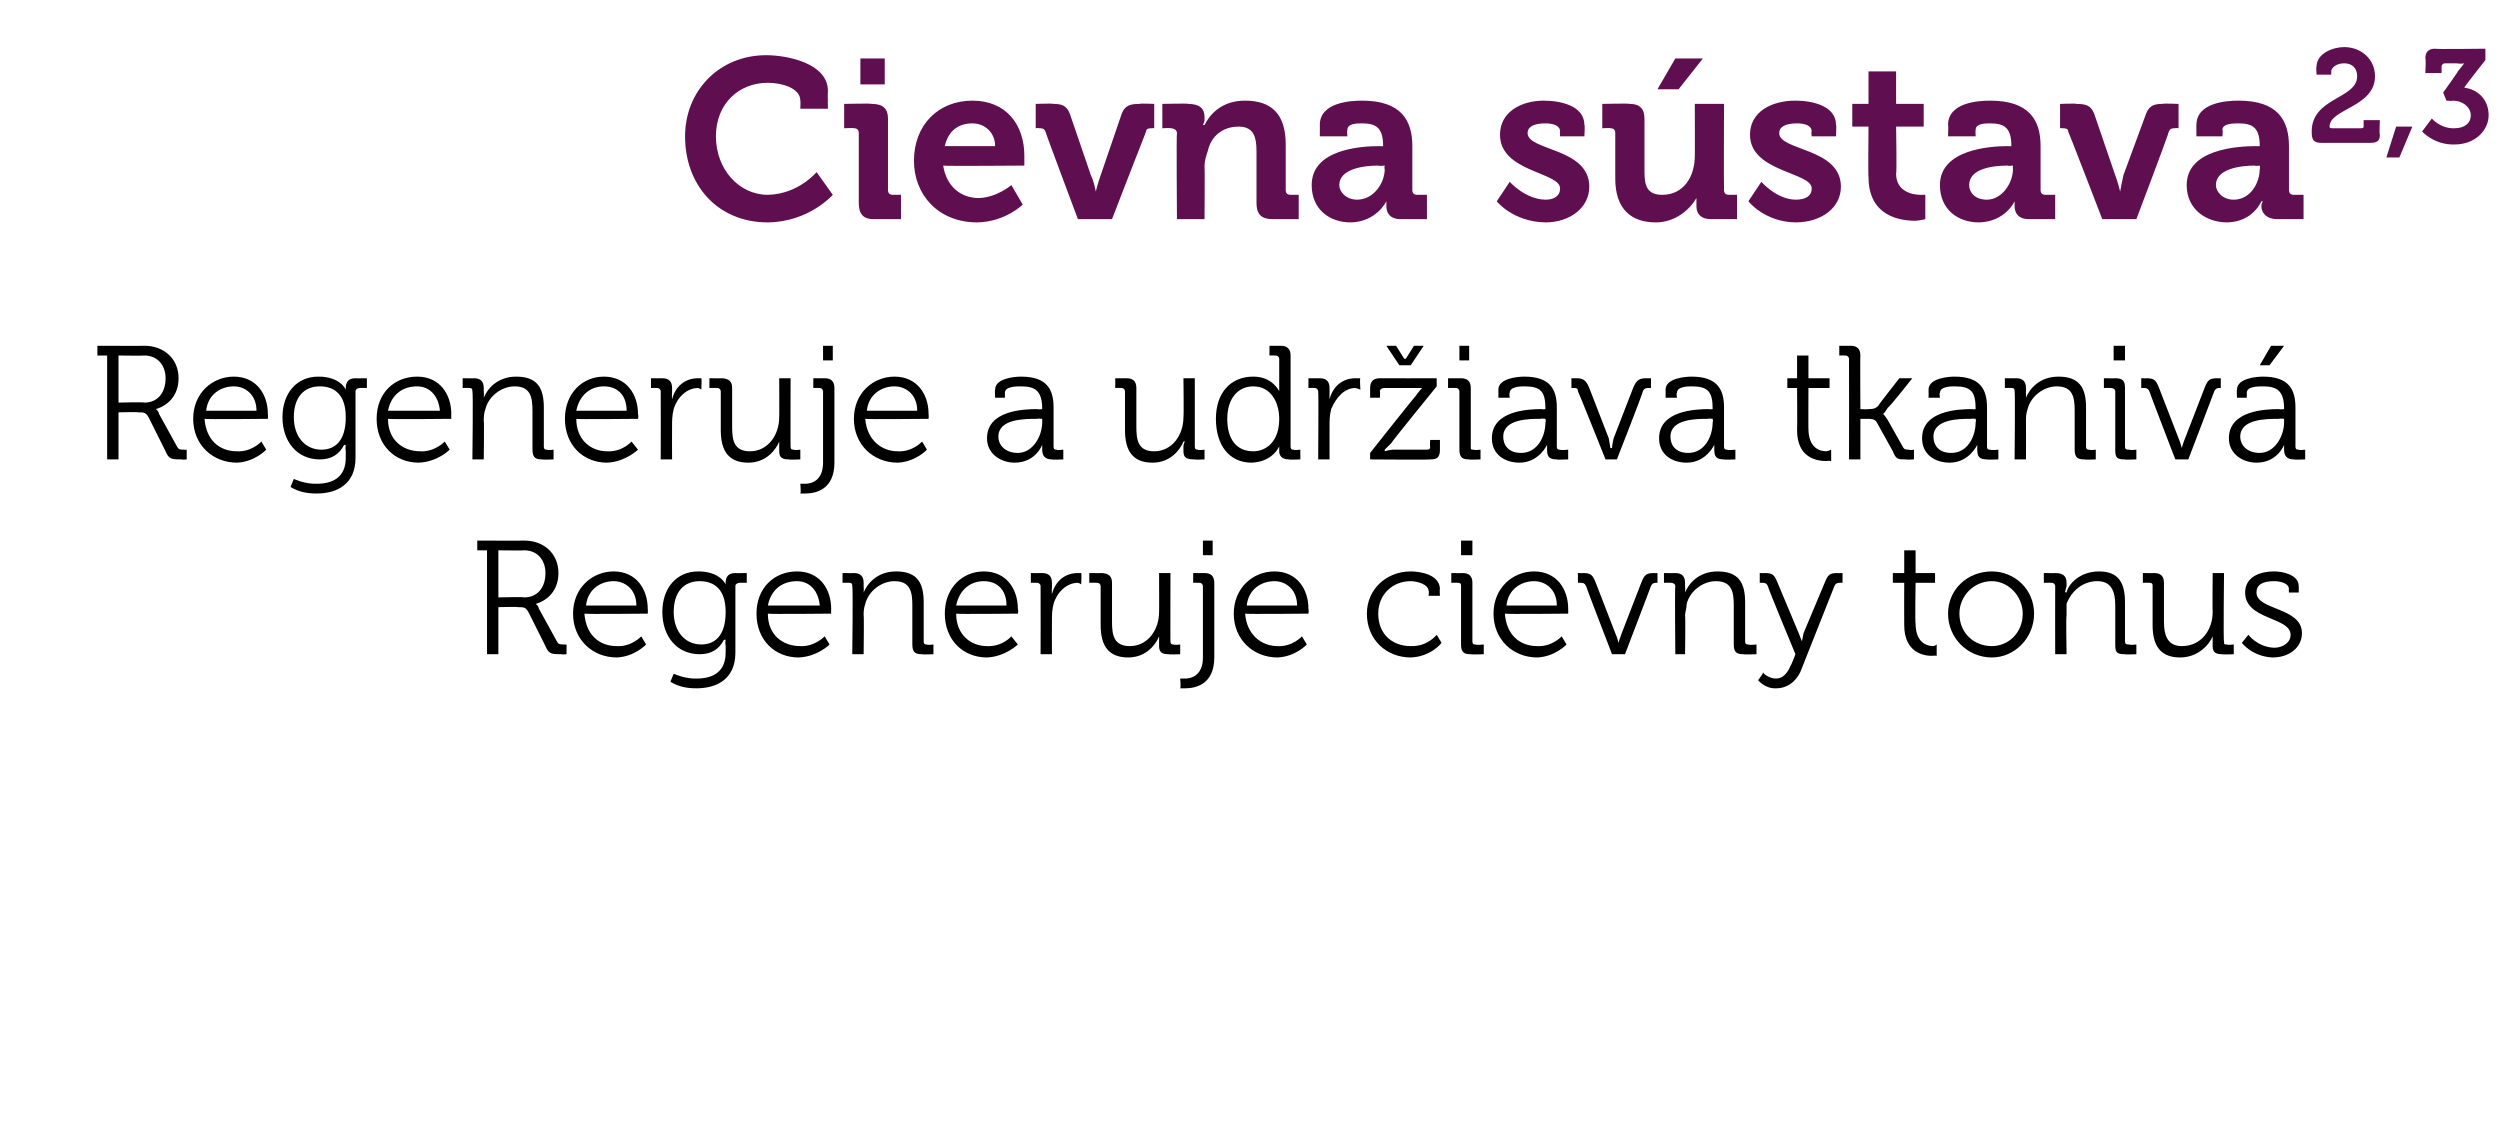 <?xml version="1.0" standalone="no"?><!DOCTYPE svg PUBLIC "-//W3C//DTD SVG 1.1//EN" "http://www.w3.org/Graphics/SVG/1.1/DTD/svg11.dtd"><svg xmlns="http://www.w3.org/2000/svg" version="1.1" width="154px" height="69.5px" viewBox="0 -3 154 69.5" style="top:-3px">  <desc>Cievna s stava2,3 Regeneruje a udr iava tkaniv Regeneruje cievny tonus</desc>  <defs/>  <g id="Polygon67971">    <path d="M 30 30.9 L 29.4 30.9 L 29.4 30.3 C 29.4 30.3 32.35 30.31 32.3 30.3 C 33.5 30.3 34.4 31.1 34.4 32.3 C 34.4 33.4 33.7 34 33 34.2 C 33.01 34.18 33 34.2 33 34.2 C 33 34.2 33.15 34.28 33.2 34.5 C 33.2 34.5 34.3 36.5 34.3 36.5 C 34.4 36.7 34.5 36.7 34.8 36.7 C 34.76 36.72 34.9 36.7 34.9 36.7 L 34.9 37.3 C 34.9 37.3 34.59 37.33 34.6 37.3 C 34 37.3 33.8 37.3 33.6 36.8 C 33.6 36.8 32.6 34.8 32.6 34.8 C 32.4 34.4 32.3 34.4 31.9 34.4 C 31.9 34.37 30.7 34.4 30.7 34.4 L 30.7 37.3 L 30 37.3 L 30 30.9 Z M 32.3 33.8 C 33.1 33.8 33.6 33.2 33.6 32.3 C 33.6 31.5 33.1 30.9 32.3 30.9 C 32.29 30.92 30.7 30.9 30.7 30.9 L 30.7 33.8 C 30.7 33.8 32.28 33.76 32.3 33.8 Z M 37.8 32.2 C 39.2 32.2 39.9 33.3 39.9 34.5 C 39.92 34.62 39.9 34.8 39.9 34.8 C 39.9 34.8 36.04 34.84 36 34.8 C 36.1 36.1 36.9 36.8 38 36.8 C 38.91 36.85 39.5 36.2 39.5 36.2 L 39.8 36.7 C 39.8 36.7 39.1 37.45 38 37.5 C 36.5 37.5 35.3 36.4 35.3 34.8 C 35.3 33.2 36.5 32.2 37.8 32.2 Z M 39.2 34.3 C 39.2 33.3 38.5 32.8 37.8 32.8 C 37 32.8 36.2 33.3 36.1 34.3 C 36.1 34.3 39.2 34.3 39.2 34.3 Z M 43 32.2 C 44.36 32.19 44.7 33 44.7 33 L 44.7 33 C 44.7 33 44.7 32.95 44.7 32.9 C 44.7 32.5 44.9 32.3 45.3 32.3 C 45.27 32.31 46 32.3 46 32.3 L 46 32.9 C 46 32.9 45.56 32.89 45.6 32.9 C 45.4 32.9 45.3 33 45.3 33.1 C 45.3 33.1 45.3 37.2 45.3 37.2 C 45.3 38.8 44.2 39.4 42.9 39.4 C 42.3 39.4 41.8 39.3 41.3 39 C 41.28 39.03 41.5 38.5 41.5 38.5 C 41.5 38.5 42.16 38.82 42.9 38.8 C 43.9 38.8 44.7 38.4 44.7 37.2 C 44.7 37.2 44.7 36.8 44.7 36.8 C 44.66 36.61 44.7 36.4 44.7 36.4 C 44.7 36.4 44.65 36.44 44.6 36.4 C 44.3 37 43.8 37.3 43.1 37.3 C 41.7 37.3 40.8 36.2 40.8 34.7 C 40.8 33.2 41.7 32.2 43 32.2 Z M 44.7 34.7 C 44.7 33.3 44 32.8 43.1 32.8 C 42.1 32.8 41.5 33.5 41.5 34.7 C 41.5 35.9 42.2 36.7 43.2 36.7 C 44 36.7 44.7 36.2 44.7 34.7 Z M 49.1 32.2 C 50.5 32.2 51.2 33.3 51.2 34.5 C 51.19 34.62 51.2 34.8 51.2 34.8 C 51.2 34.8 47.31 34.84 47.3 34.8 C 47.3 36.1 48.2 36.8 49.3 36.8 C 50.18 36.85 50.8 36.2 50.8 36.2 L 51.1 36.7 C 51.1 36.7 50.37 37.45 49.2 37.5 C 47.7 37.5 46.6 36.4 46.6 34.8 C 46.6 33.2 47.7 32.2 49.1 32.2 Z M 50.5 34.3 C 50.4 33.3 49.8 32.8 49.1 32.8 C 48.2 32.8 47.5 33.3 47.3 34.3 C 47.3 34.3 50.5 34.3 50.5 34.3 Z M 52.5 33.1 C 52.5 33 52.5 32.9 52.3 32.9 C 52.33 32.89 51.9 32.9 51.9 32.9 L 51.9 32.3 C 51.9 32.3 52.61 32.31 52.6 32.3 C 53 32.3 53.2 32.5 53.2 32.9 C 53.2 32.9 53.2 33.1 53.2 33.1 C 53.22 33.29 53.2 33.5 53.2 33.5 C 53.2 33.5 53.22 33.45 53.2 33.5 C 53.4 33 54 32.2 55.2 32.2 C 56.5 32.2 56.9 32.9 56.9 34.1 C 56.9 34.1 56.9 36.5 56.9 36.5 C 56.9 36.7 57 36.7 57.1 36.7 C 57.13 36.75 57.5 36.7 57.5 36.7 L 57.5 37.3 C 57.5 37.3 56.84 37.33 56.8 37.3 C 56.4 37.3 56.2 37.2 56.2 36.7 C 56.2 36.7 56.2 34.3 56.2 34.3 C 56.2 33.5 56.1 32.8 55.1 32.8 C 54.3 32.8 53.5 33.4 53.3 34.2 C 53.2 34.5 53.2 34.7 53.2 34.9 C 53.23 34.92 53.2 37.3 53.2 37.3 L 52.5 37.3 C 52.5 37.3 52.55 33.11 52.5 33.1 Z M 60.6 32.2 C 62 32.2 62.7 33.3 62.7 34.5 C 62.75 34.62 62.7 34.8 62.7 34.8 C 62.7 34.8 58.87 34.84 58.9 34.8 C 58.9 36.1 59.8 36.8 60.8 36.8 C 61.74 36.85 62.3 36.2 62.3 36.2 L 62.7 36.7 C 62.7 36.7 61.93 37.45 60.8 37.5 C 59.3 37.5 58.2 36.4 58.2 34.8 C 58.2 33.2 59.3 32.2 60.6 32.2 Z M 62 34.3 C 62 33.3 61.4 32.8 60.6 32.8 C 59.8 32.8 59.1 33.3 58.9 34.3 C 58.9 34.3 62 34.3 62 34.3 Z M 64.1 33.1 C 64.1 33 64 32.9 63.9 32.9 C 63.89 32.89 63.5 32.9 63.5 32.9 L 63.5 32.3 C 63.5 32.3 64.17 32.31 64.2 32.3 C 64.6 32.3 64.8 32.5 64.8 32.9 C 64.8 32.9 64.8 33.2 64.8 33.2 C 64.78 33.42 64.8 33.6 64.8 33.6 C 64.8 33.6 64.78 33.59 64.8 33.6 C 65 32.8 65.6 32.3 66.4 32.3 C 66.5 32.3 66.6 32.3 66.6 32.3 C 66.64 32.29 66.6 33 66.6 33 C 66.6 33 66.52 32.93 66.4 32.9 C 65.7 32.9 65.1 33.5 64.9 34.2 C 64.8 34.6 64.8 34.9 64.8 35.2 C 64.79 35.21 64.8 37.3 64.8 37.3 L 64.1 37.3 C 64.1 37.3 64.11 33.11 64.1 33.1 Z M 67.8 33.1 C 67.8 33 67.7 32.9 67.6 32.9 C 67.56 32.89 67.1 32.9 67.1 32.9 L 67.1 32.3 C 67.1 32.3 67.85 32.31 67.8 32.3 C 68.3 32.3 68.5 32.5 68.5 32.9 C 68.5 32.9 68.5 35.3 68.5 35.3 C 68.5 36.1 68.6 36.8 69.6 36.8 C 70.7 36.8 71.4 35.8 71.4 34.7 C 71.41 34.71 71.4 32.3 71.4 32.3 L 72.1 32.3 C 72.1 32.3 72.09 36.53 72.1 36.5 C 72.1 36.7 72.2 36.7 72.3 36.7 C 72.31 36.75 72.7 36.7 72.7 36.7 L 72.7 37.3 C 72.7 37.3 72.04 37.33 72 37.3 C 71.6 37.3 71.4 37.2 71.4 36.8 C 71.4 36.8 71.4 36.5 71.4 36.5 C 71.4 36.3 71.4 36.2 71.4 36.2 C 71.4 36.2 71.4 36.2 71.4 36.2 C 71.2 36.7 70.6 37.5 69.5 37.5 C 68.3 37.5 67.8 36.8 67.8 35.5 C 67.8 35.5 67.8 33.1 67.8 33.1 Z M 74.1 30.3 L 74.7 30.3 L 74.7 31.2 L 74.1 31.2 L 74.1 30.3 Z M 73 38.8 C 73.4 38.8 74.1 38.6 74.1 37.5 C 74.1 37.5 74.1 33.1 74.1 33.1 C 74.1 33 74 32.9 73.9 32.9 C 73.89 32.89 73.5 32.9 73.5 32.9 L 73.5 32.3 C 73.5 32.3 74.18 32.31 74.2 32.3 C 74.6 32.3 74.8 32.5 74.8 32.9 C 74.8 32.9 74.8 37.5 74.8 37.5 C 74.8 39.2 73.6 39.4 73 39.4 C 72.9 39.4 72.7 39.4 72.7 39.4 C 72.75 39.36 72.7 38.8 72.7 38.8 C 72.7 38.8 72.84 38.79 73 38.8 Z M 78.5 32.2 C 79.9 32.2 80.6 33.3 80.6 34.5 C 80.63 34.62 80.6 34.8 80.6 34.8 C 80.6 34.8 76.75 34.84 76.7 34.8 C 76.8 36.1 77.7 36.8 78.7 36.8 C 79.62 36.85 80.2 36.2 80.2 36.2 L 80.5 36.7 C 80.5 36.7 79.81 37.45 78.7 37.5 C 77.2 37.5 76 36.4 76 34.8 C 76 33.2 77.2 32.2 78.5 32.2 Z M 79.9 34.3 C 79.9 33.3 79.2 32.8 78.5 32.8 C 77.7 32.8 76.9 33.3 76.8 34.3 C 76.8 34.3 79.9 34.3 79.9 34.3 Z M 86.9 32.2 C 87.5 32.2 88.7 32.4 88.7 33.3 C 88.67 33.25 88.7 33.7 88.7 33.7 L 88 33.7 C 88 33.7 88.04 33.41 88 33.4 C 88 33 87.3 32.8 86.9 32.8 C 85.8 32.8 84.9 33.6 84.9 34.8 C 84.9 36.1 85.8 36.8 86.9 36.8 C 87.94 36.84 88.5 36.1 88.5 36.1 L 88.8 36.6 C 88.8 36.6 88.17 37.45 86.9 37.5 C 85.4 37.5 84.2 36.4 84.2 34.8 C 84.2 33.3 85.4 32.2 86.9 32.2 Z M 90 30.3 L 90.7 30.3 L 90.7 31.2 L 90 31.2 L 90 30.3 Z M 90 33.1 C 90 33 90 32.9 89.8 32.9 C 89.82 32.89 89.4 32.9 89.4 32.9 L 89.4 32.3 C 89.4 32.3 90.11 32.31 90.1 32.3 C 90.5 32.3 90.7 32.5 90.7 32.9 C 90.7 32.9 90.7 36.5 90.7 36.5 C 90.7 36.7 90.8 36.7 90.9 36.7 C 90.93 36.75 91.4 36.7 91.4 36.7 L 91.4 37.3 C 91.4 37.3 90.64 37.33 90.6 37.3 C 90.2 37.3 90 37.2 90 36.7 C 90 36.7 90 33.1 90 33.1 Z M 94.5 32.2 C 95.9 32.2 96.6 33.3 96.6 34.5 C 96.61 34.62 96.6 34.8 96.6 34.8 C 96.6 34.8 92.73 34.84 92.7 34.8 C 92.8 36.1 93.6 36.8 94.7 36.8 C 95.61 36.85 96.2 36.2 96.2 36.2 L 96.5 36.7 C 96.5 36.7 95.8 37.45 94.7 37.5 C 93.2 37.5 92 36.4 92 34.8 C 92 33.2 93.2 32.2 94.5 32.2 Z M 95.9 34.3 C 95.9 33.3 95.2 32.8 94.5 32.8 C 93.7 32.8 92.9 33.3 92.8 34.3 C 92.8 34.3 95.9 34.3 95.9 34.3 Z M 97.7 33.1 C 97.6 32.9 97.5 32.9 97.3 32.9 C 97.34 32.89 97.2 32.9 97.2 32.9 L 97.2 32.3 C 97.2 32.3 97.52 32.31 97.5 32.3 C 98 32.3 98.1 32.4 98.3 32.9 C 98.3 32.9 99.5 36 99.5 36 C 99.62 36.25 99.7 36.6 99.7 36.6 L 99.7 36.6 C 99.7 36.6 99.8 36.25 99.9 36 C 99.9 36 101.1 32.9 101.1 32.9 C 101.3 32.4 101.4 32.3 101.9 32.3 C 101.88 32.31 102.1 32.3 102.1 32.3 L 102.1 32.9 C 102.1 32.9 102.05 32.89 102.1 32.9 C 101.9 32.9 101.8 32.9 101.7 33.1 C 101.7 33.12 100.1 37.3 100.1 37.3 L 99.3 37.3 C 99.3 37.3 97.69 33.12 97.7 33.1 Z M 103.2 33.1 C 103.2 33 103.1 32.9 102.9 32.9 C 102.94 32.89 102.5 32.9 102.5 32.9 L 102.5 32.3 C 102.5 32.3 103.22 32.31 103.2 32.3 C 103.6 32.3 103.8 32.5 103.8 32.9 C 103.8 32.9 103.8 33.1 103.8 33.1 C 103.82 33.29 103.8 33.5 103.8 33.5 C 103.8 33.5 103.82 33.45 103.8 33.5 C 104 33 104.6 32.2 105.8 32.2 C 107.1 32.2 107.5 32.9 107.5 34.1 C 107.5 34.1 107.5 36.5 107.5 36.5 C 107.5 36.7 107.6 36.7 107.7 36.7 C 107.73 36.75 108.2 36.7 108.2 36.7 L 108.2 37.3 C 108.2 37.3 107.44 37.33 107.4 37.3 C 107 37.3 106.8 37.2 106.8 36.7 C 106.8 36.7 106.8 34.3 106.8 34.3 C 106.8 33.5 106.7 32.8 105.7 32.8 C 104.9 32.8 104.1 33.4 103.9 34.2 C 103.9 34.5 103.8 34.7 103.8 34.9 C 103.83 34.92 103.8 37.3 103.8 37.3 L 103.2 37.3 C 103.2 37.3 103.16 33.11 103.2 33.1 Z M 109.4 38.8 C 109.8 38.8 110.1 38.5 110.3 38 C 110.33 38.01 110.6 37.3 110.6 37.3 C 110.6 37.3 108.86 33.12 108.9 33.1 C 108.8 32.9 108.7 32.9 108.5 32.9 C 108.51 32.89 108.4 32.9 108.4 32.9 L 108.4 32.3 C 108.4 32.3 108.72 32.31 108.7 32.3 C 109.2 32.3 109.3 32.4 109.5 32.9 C 109.5 32.9 110.8 36 110.8 36 C 110.88 36.24 111 36.5 111 36.5 L 111 36.5 C 111 36.5 111.05 36.24 111.1 36 C 111.1 36 112.4 32.9 112.4 32.9 C 112.6 32.4 112.7 32.3 113.2 32.3 C 113.16 32.31 113.5 32.3 113.5 32.3 L 113.5 32.9 C 113.5 32.9 113.37 32.89 113.4 32.9 C 113.2 32.9 113.1 32.9 113 33.1 C 113 33.1 110.9 38.4 110.9 38.4 C 110.6 39 110.1 39.4 109.4 39.4 C 108.72 39.43 108.3 38.9 108.3 38.9 C 108.3 38.9 108.65 38.45 108.6 38.4 C 108.6 38.5 109 38.8 109.4 38.8 Z M 117.3 32.9 L 116.6 32.9 L 116.6 32.3 L 117.3 32.3 L 117.3 30.9 L 118 30.9 L 118 32.3 L 119.2 32.3 L 119.2 32.9 L 118 32.9 C 118 32.9 117.96 35.43 118 35.4 C 118 36.6 118.7 36.8 119.1 36.8 C 119.23 36.77 119.3 36.7 119.3 36.7 L 119.3 37.4 C 119.3 37.4 119.2 37.37 119 37.4 C 118.5 37.4 117.3 37.2 117.3 35.5 C 117.29 35.5 117.3 32.9 117.3 32.9 Z M 122.7 32.2 C 124.1 32.2 125.3 33.3 125.3 34.8 C 125.3 36.3 124.1 37.5 122.7 37.5 C 121.2 37.5 120 36.3 120 34.8 C 120 33.3 121.2 32.2 122.7 32.2 Z M 122.7 36.8 C 123.7 36.8 124.6 36 124.6 34.8 C 124.6 33.7 123.7 32.8 122.7 32.8 C 121.6 32.8 120.7 33.7 120.7 34.8 C 120.7 36 121.6 36.8 122.7 36.8 Z M 126.6 33.1 C 126.6 33 126.5 32.9 126.4 32.9 C 126.37 32.89 125.9 32.9 125.9 32.9 L 125.9 32.3 C 125.9 32.3 126.65 32.31 126.6 32.3 C 127.1 32.3 127.3 32.5 127.3 32.9 C 127.3 32.9 127.3 33.1 127.3 33.1 C 127.25 33.29 127.2 33.5 127.2 33.5 C 127.2 33.5 127.25 33.45 127.3 33.5 C 127.4 33 128.1 32.2 129.3 32.2 C 130.5 32.2 130.9 32.9 130.9 34.1 C 130.9 34.1 130.9 36.5 130.9 36.5 C 130.9 36.7 131 36.7 131.2 36.7 C 131.16 36.75 131.6 36.7 131.6 36.7 L 131.6 37.3 C 131.6 37.3 130.87 37.33 130.9 37.3 C 130.4 37.3 130.3 37.2 130.3 36.7 C 130.3 36.7 130.3 34.3 130.3 34.3 C 130.3 33.5 130.1 32.8 129.2 32.8 C 128.3 32.8 127.6 33.4 127.3 34.2 C 127.3 34.5 127.3 34.7 127.3 34.9 C 127.26 34.92 127.3 37.3 127.3 37.3 L 126.6 37.3 C 126.6 37.3 126.59 33.11 126.6 33.1 Z M 132.6 33.1 C 132.6 33 132.6 32.9 132.4 32.9 C 132.43 32.89 132 32.9 132 32.9 L 132 32.3 C 132 32.3 132.72 32.31 132.7 32.3 C 133.1 32.3 133.3 32.5 133.3 32.9 C 133.3 32.9 133.3 35.3 133.3 35.3 C 133.3 36.1 133.5 36.8 134.4 36.8 C 135.6 36.8 136.3 35.8 136.3 34.7 C 136.28 34.71 136.3 32.3 136.3 32.3 L 137 32.3 C 137 32.3 136.95 36.53 137 36.5 C 137 36.7 137 36.7 137.2 36.7 C 137.17 36.75 137.6 36.7 137.6 36.7 L 137.6 37.3 C 137.6 37.3 136.9 37.33 136.9 37.3 C 136.5 37.3 136.3 37.2 136.3 36.8 C 136.3 36.8 136.3 36.5 136.3 36.5 C 136.3 36.3 136.3 36.2 136.3 36.2 C 136.3 36.2 136.3 36.2 136.3 36.2 C 136.1 36.7 135.4 37.5 134.3 37.5 C 133.1 37.5 132.6 36.8 132.6 35.5 C 132.6 35.5 132.6 33.1 132.6 33.1 Z M 138.5 36.1 C 138.5 36.1 139.06 36.87 140.1 36.9 C 140.6 36.9 141.1 36.6 141.1 36.1 C 141.1 35 138.3 35.2 138.3 33.5 C 138.3 32.6 139.1 32.2 140.1 32.2 C 140.6 32.2 141.6 32.4 141.6 33.1 C 141.61 33.09 141.6 33.5 141.6 33.5 L 141 33.5 C 141 33.5 140.98 33.28 141 33.3 C 141 32.9 140.4 32.8 140.1 32.8 C 139.4 32.8 139 33 139 33.5 C 139 34.6 141.8 34.4 141.8 36 C 141.8 36.9 141 37.5 140 37.5 C 138.73 37.45 138.1 36.6 138.1 36.6 L 138.5 36.1 Z " stroke="none" fill="#000"/>  </g>  <g id="Polygon67970">    <path d="M 6.6 18.9 L 6 18.9 L 6 18.3 C 6 18.3 8.95 18.31 8.9 18.3 C 10.1 18.3 11 19.1 11 20.3 C 11 21.4 10.3 22 9.6 22.2 C 9.61 22.18 9.6 22.2 9.6 22.2 C 9.6 22.2 9.75 22.28 9.8 22.5 C 9.8 22.5 10.9 24.5 10.9 24.5 C 11 24.7 11.1 24.7 11.4 24.7 C 11.36 24.72 11.5 24.7 11.5 24.7 L 11.5 25.3 C 11.5 25.3 11.19 25.33 11.2 25.3 C 10.6 25.3 10.4 25.3 10.2 24.8 C 10.2 24.8 9.2 22.8 9.2 22.8 C 9 22.4 8.9 22.4 8.5 22.4 C 8.5 22.37 7.3 22.4 7.3 22.4 L 7.3 25.3 L 6.6 25.3 L 6.6 18.9 Z M 8.9 21.8 C 9.7 21.8 10.2 21.2 10.2 20.3 C 10.2 19.5 9.7 18.9 8.9 18.9 C 8.89 18.92 7.3 18.9 7.3 18.9 L 7.3 21.8 C 7.3 21.8 8.88 21.76 8.9 21.8 Z M 14.4 20.2 C 15.8 20.2 16.5 21.3 16.5 22.5 C 16.52 22.62 16.5 22.8 16.5 22.8 C 16.5 22.8 12.64 22.84 12.6 22.8 C 12.7 24.1 13.5 24.8 14.6 24.8 C 15.51 24.85 16.1 24.2 16.1 24.2 L 16.4 24.7 C 16.4 24.7 15.7 25.45 14.6 25.5 C 13.1 25.5 11.9 24.4 11.9 22.8 C 11.9 21.2 13.1 20.2 14.4 20.2 Z M 15.8 22.3 C 15.8 21.3 15.1 20.8 14.4 20.8 C 13.6 20.8 12.8 21.3 12.7 22.3 C 12.7 22.3 15.8 22.3 15.8 22.3 Z M 19.6 20.2 C 20.96 20.19 21.3 21 21.3 21 L 21.3 21 C 21.3 21 21.3 20.95 21.3 20.9 C 21.3 20.5 21.5 20.3 21.9 20.3 C 21.87 20.31 22.6 20.3 22.6 20.3 L 22.6 20.9 C 22.6 20.9 22.16 20.89 22.2 20.9 C 22 20.9 21.9 21 21.9 21.1 C 21.9 21.1 21.9 25.2 21.9 25.2 C 21.9 26.8 20.8 27.4 19.5 27.4 C 18.9 27.4 18.4 27.3 17.9 27 C 17.88 27.03 18.1 26.5 18.1 26.5 C 18.1 26.5 18.76 26.82 19.5 26.8 C 20.5 26.8 21.3 26.4 21.3 25.2 C 21.3 25.2 21.3 24.8 21.3 24.8 C 21.26 24.61 21.3 24.4 21.3 24.4 C 21.3 24.4 21.25 24.44 21.2 24.4 C 20.9 25 20.4 25.3 19.7 25.3 C 18.3 25.3 17.4 24.2 17.4 22.7 C 17.4 21.2 18.3 20.2 19.6 20.2 Z M 21.3 22.7 C 21.3 21.3 20.6 20.8 19.7 20.8 C 18.7 20.8 18.1 21.5 18.1 22.7 C 18.1 23.9 18.8 24.7 19.8 24.7 C 20.6 24.7 21.3 24.2 21.3 22.7 Z M 25.7 20.2 C 27.1 20.2 27.8 21.3 27.8 22.5 C 27.79 22.62 27.8 22.8 27.8 22.8 C 27.8 22.8 23.91 22.84 23.9 22.8 C 23.9 24.1 24.8 24.8 25.9 24.8 C 26.78 24.85 27.4 24.2 27.4 24.2 L 27.7 24.7 C 27.7 24.7 26.97 25.45 25.8 25.5 C 24.3 25.5 23.2 24.4 23.2 22.8 C 23.2 21.2 24.3 20.2 25.7 20.2 Z M 27.1 22.3 C 27 21.3 26.4 20.8 25.7 20.8 C 24.8 20.8 24.1 21.3 23.9 22.3 C 23.9 22.3 27.1 22.3 27.1 22.3 Z M 29.1 21.1 C 29.1 21 29.1 20.9 28.9 20.9 C 28.93 20.89 28.5 20.9 28.5 20.9 L 28.5 20.3 C 28.5 20.3 29.21 20.31 29.2 20.3 C 29.6 20.3 29.8 20.5 29.8 20.9 C 29.8 20.9 29.8 21.1 29.8 21.1 C 29.82 21.29 29.8 21.5 29.8 21.5 C 29.8 21.5 29.82 21.45 29.8 21.5 C 30 21 30.6 20.2 31.8 20.2 C 33.1 20.2 33.5 20.9 33.5 22.1 C 33.5 22.1 33.5 24.5 33.5 24.5 C 33.5 24.7 33.6 24.7 33.7 24.7 C 33.73 24.75 34.1 24.7 34.1 24.7 L 34.1 25.3 C 34.1 25.3 33.44 25.33 33.4 25.3 C 33 25.3 32.8 25.2 32.8 24.7 C 32.8 24.7 32.8 22.3 32.8 22.3 C 32.8 21.5 32.7 20.8 31.7 20.8 C 30.9 20.8 30.1 21.4 29.9 22.2 C 29.8 22.5 29.8 22.7 29.8 22.9 C 29.83 22.92 29.8 25.3 29.8 25.3 L 29.1 25.3 C 29.1 25.3 29.15 21.11 29.1 21.1 Z M 37.2 20.2 C 38.6 20.2 39.3 21.3 39.3 22.5 C 39.35 22.62 39.3 22.8 39.3 22.8 C 39.3 22.8 35.47 22.84 35.5 22.8 C 35.5 24.1 36.4 24.8 37.4 24.8 C 38.34 24.85 38.9 24.2 38.9 24.2 L 39.3 24.7 C 39.3 24.7 38.53 25.45 37.4 25.5 C 35.9 25.5 34.8 24.4 34.8 22.8 C 34.8 21.2 35.9 20.2 37.2 20.2 Z M 38.6 22.3 C 38.6 21.3 38 20.8 37.2 20.8 C 36.4 20.8 35.7 21.3 35.5 22.3 C 35.5 22.3 38.6 22.3 38.6 22.3 Z M 40.7 21.1 C 40.7 21 40.6 20.9 40.5 20.9 C 40.49 20.89 40.1 20.9 40.1 20.9 L 40.1 20.3 C 40.1 20.3 40.77 20.31 40.8 20.3 C 41.2 20.3 41.4 20.5 41.4 20.9 C 41.4 20.9 41.4 21.2 41.4 21.2 C 41.38 21.42 41.4 21.6 41.4 21.6 C 41.4 21.6 41.38 21.59 41.4 21.6 C 41.6 20.8 42.2 20.3 43 20.3 C 43.1 20.3 43.2 20.3 43.2 20.3 C 43.24 20.29 43.2 21 43.2 21 C 43.2 21 43.12 20.93 43 20.9 C 42.3 20.9 41.7 21.5 41.5 22.2 C 41.4 22.6 41.4 22.9 41.4 23.2 C 41.39 23.21 41.4 25.3 41.4 25.3 L 40.7 25.3 C 40.7 25.3 40.71 21.11 40.7 21.1 Z M 44.4 21.1 C 44.4 21 44.3 20.9 44.2 20.9 C 44.16 20.89 43.7 20.9 43.7 20.9 L 43.7 20.3 C 43.7 20.3 44.45 20.31 44.4 20.3 C 44.9 20.3 45.1 20.5 45.1 20.9 C 45.1 20.9 45.1 23.3 45.1 23.3 C 45.1 24.1 45.2 24.8 46.2 24.8 C 47.3 24.8 48 23.8 48 22.7 C 48.01 22.71 48 20.3 48 20.3 L 48.7 20.3 C 48.7 20.3 48.69 24.53 48.7 24.5 C 48.7 24.7 48.8 24.7 48.9 24.7 C 48.91 24.75 49.3 24.7 49.3 24.7 L 49.3 25.3 C 49.3 25.3 48.64 25.33 48.6 25.3 C 48.2 25.3 48 25.2 48 24.8 C 48 24.8 48 24.5 48 24.5 C 48 24.3 48 24.2 48 24.2 C 48 24.2 48 24.2 48 24.2 C 47.8 24.7 47.2 25.5 46.1 25.5 C 44.9 25.5 44.4 24.8 44.4 23.5 C 44.4 23.5 44.4 21.1 44.4 21.1 Z M 50.7 18.3 L 51.3 18.3 L 51.3 19.2 L 50.7 19.2 L 50.7 18.3 Z M 49.6 26.8 C 50 26.8 50.7 26.6 50.7 25.5 C 50.7 25.5 50.7 21.1 50.7 21.1 C 50.7 21 50.6 20.9 50.5 20.9 C 50.49 20.89 50.1 20.9 50.1 20.9 L 50.1 20.3 C 50.1 20.3 50.78 20.31 50.8 20.3 C 51.2 20.3 51.4 20.5 51.4 20.9 C 51.4 20.9 51.4 25.5 51.4 25.5 C 51.4 27.2 50.2 27.4 49.6 27.4 C 49.5 27.4 49.3 27.4 49.3 27.4 C 49.35 27.36 49.3 26.8 49.3 26.8 C 49.3 26.8 49.44 26.79 49.6 26.8 Z M 55.1 20.2 C 56.5 20.2 57.2 21.3 57.2 22.5 C 57.22 22.62 57.2 22.8 57.2 22.8 C 57.2 22.8 53.34 22.84 53.3 22.8 C 53.4 24.1 54.3 24.8 55.3 24.8 C 56.22 24.85 56.8 24.2 56.8 24.2 L 57.1 24.7 C 57.1 24.7 56.41 25.45 55.3 25.5 C 53.8 25.5 52.6 24.4 52.6 22.8 C 52.6 21.2 53.8 20.2 55.1 20.2 Z M 56.5 22.3 C 56.5 21.3 55.8 20.8 55.1 20.8 C 54.3 20.8 53.5 21.3 53.4 22.3 C 53.4 22.3 56.5 22.3 56.5 22.3 Z M 63.9 22.2 C 63.92 22.24 64.2 22.2 64.2 22.2 C 64.2 22.2 64.2 22.18 64.2 22.2 C 64.2 21.1 63.8 20.8 62.9 20.8 C 62.6 20.8 61.9 20.8 61.9 21.2 C 61.91 21.19 61.9 21.5 61.9 21.5 L 61.3 21.5 C 61.3 21.5 61.27 21.03 61.3 21 C 61.3 20.3 62.5 20.2 62.9 20.2 C 64.5 20.2 64.9 21 64.9 22.1 C 64.9 22.1 64.9 24.5 64.9 24.5 C 64.9 24.7 65 24.7 65.1 24.7 C 65.09 24.75 65.5 24.7 65.5 24.7 L 65.5 25.3 C 65.5 25.3 64.82 25.33 64.8 25.3 C 64.4 25.3 64.2 25.1 64.2 24.7 C 64.2 24.5 64.2 24.4 64.2 24.4 C 64.2 24.4 64.2 24.4 64.2 24.4 C 64.2 24.4 63.8 25.5 62.5 25.5 C 61.7 25.5 60.8 25 60.8 24 C 60.8 22.3 63 22.2 63.9 22.2 Z M 62.7 24.9 C 63.6 24.9 64.2 23.9 64.2 23 C 64.2 23 64.2 22.8 64.2 22.8 C 64.2 22.8 63.91 22.77 63.9 22.8 C 63.1 22.8 61.5 22.8 61.5 23.9 C 61.5 24.4 61.9 24.9 62.7 24.9 Z M 69.3 21.1 C 69.3 21 69.2 20.9 69.1 20.9 C 69.08 20.89 68.7 20.9 68.7 20.9 L 68.7 20.3 C 68.7 20.3 69.37 20.31 69.4 20.3 C 69.8 20.3 70 20.5 70 20.9 C 70 20.9 70 23.3 70 23.3 C 70 24.1 70.1 24.8 71.1 24.8 C 72.2 24.8 72.9 23.8 72.9 22.7 C 72.93 22.71 72.9 20.3 72.9 20.3 L 73.6 20.3 C 73.6 20.3 73.6 24.53 73.6 24.5 C 73.6 24.7 73.7 24.7 73.8 24.7 C 73.82 24.75 74.2 24.7 74.2 24.7 L 74.2 25.3 C 74.2 25.3 73.55 25.33 73.6 25.3 C 73.1 25.3 72.9 25.2 72.9 24.8 C 72.9 24.8 72.9 24.5 72.9 24.5 C 72.9 24.3 73 24.2 73 24.2 C 73 24.2 72.9 24.2 72.9 24.2 C 72.7 24.7 72.1 25.5 71 25.5 C 69.8 25.5 69.3 24.8 69.3 23.5 C 69.3 23.5 69.3 21.1 69.3 21.1 Z M 77.2 20.2 C 78.38 20.19 78.8 21.1 78.8 21.1 L 78.8 21.1 C 78.8 21.1 78.8 20.95 78.8 20.7 C 78.8 20.7 78.8 19.1 78.8 19.1 C 78.8 19 78.7 18.9 78.6 18.9 C 78.58 18.89 78.2 18.9 78.2 18.9 L 78.2 18.3 C 78.2 18.3 78.87 18.31 78.9 18.3 C 79.3 18.3 79.5 18.5 79.5 18.9 C 79.5 18.9 79.5 24.5 79.5 24.5 C 79.5 24.7 79.6 24.7 79.7 24.7 C 79.69 24.75 80.1 24.7 80.1 24.7 L 80.1 25.3 C 80.1 25.3 79.41 25.33 79.4 25.3 C 79 25.3 78.8 25.1 78.8 24.8 C 78.8 24.6 78.8 24.5 78.8 24.5 C 78.84 24.46 78.8 24.5 78.8 24.5 C 78.8 24.5 78.41 25.45 77.1 25.5 C 75.7 25.5 74.9 24.4 74.9 22.8 C 74.9 21.2 75.8 20.2 77.2 20.2 Z M 78.8 22.8 C 78.8 21.8 78.3 20.8 77.2 20.8 C 76.3 20.8 75.6 21.5 75.6 22.8 C 75.6 24.1 76.2 24.8 77.2 24.8 C 78 24.8 78.8 24.2 78.8 22.8 Z M 81.2 21.1 C 81.2 21 81.1 20.9 81 20.9 C 81.01 20.89 80.6 20.9 80.6 20.9 L 80.6 20.3 C 80.6 20.3 81.29 20.31 81.3 20.3 C 81.7 20.3 81.9 20.5 81.9 20.9 C 81.9 20.9 81.9 21.2 81.9 21.2 C 81.89 21.42 81.9 21.6 81.9 21.6 C 81.9 21.6 81.89 21.59 81.9 21.6 C 82.1 20.8 82.7 20.3 83.5 20.3 C 83.6 20.3 83.8 20.3 83.8 20.3 C 83.75 20.29 83.8 21 83.8 21 C 83.8 21 83.63 20.93 83.5 20.9 C 82.8 20.9 82.3 21.5 82 22.2 C 81.9 22.6 81.9 22.9 81.9 23.2 C 81.9 23.21 81.9 25.3 81.9 25.3 L 81.2 25.3 C 81.2 25.3 81.23 21.11 81.2 21.1 Z M 84.4 24.9 C 84.4 24.9 87.2 21.36 87.2 21.4 C 87.39 21.12 87.6 20.9 87.6 20.9 L 87.6 20.9 C 87.6 20.9 87.43 20.9 87.1 20.9 C 87.1 20.9 85.3 20.9 85.3 20.9 C 85.1 20.9 85 21 85 21.1 C 85.03 21.12 85 21.5 85 21.5 L 84.4 21.5 C 84.4 21.5 84.4 20.91 84.4 20.9 C 84.4 20.5 84.6 20.3 85 20.3 C 85 20.31 88.5 20.3 88.5 20.3 L 88.5 20.8 C 88.5 20.8 85.67 24.28 85.7 24.3 C 85.47 24.52 85.3 24.7 85.3 24.7 L 85.3 24.8 C 85.3 24.8 85.43 24.74 85.8 24.7 C 85.8 24.7 87.8 24.7 87.8 24.7 C 88 24.7 88.1 24.7 88.1 24.5 C 88.07 24.52 88.1 24.1 88.1 24.1 L 88.7 24.1 C 88.7 24.1 88.7 24.73 88.7 24.7 C 88.7 25.2 88.5 25.3 88.1 25.3 C 88.1 25.33 84.4 25.3 84.4 25.3 L 84.4 24.9 Z M 85.4 18.3 L 86 18.3 L 86.5 19.1 L 86.6 19.1 L 87.1 18.3 L 87.7 18.3 L 86.9 19.5 L 86.2 19.5 L 85.4 18.3 Z M 89.9 18.3 L 90.5 18.3 L 90.5 19.2 L 89.9 19.2 L 89.9 18.3 Z M 89.9 21.1 C 89.9 21 89.8 20.9 89.7 20.9 C 89.67 20.89 89.2 20.9 89.2 20.9 L 89.2 20.3 C 89.2 20.3 89.96 20.31 90 20.3 C 90.4 20.3 90.6 20.5 90.6 20.9 C 90.6 20.9 90.6 24.5 90.6 24.5 C 90.6 24.7 90.6 24.7 90.8 24.7 C 90.78 24.75 91.2 24.7 91.2 24.7 L 91.2 25.3 C 91.2 25.3 90.49 25.33 90.5 25.3 C 90.1 25.3 89.9 25.2 89.9 24.7 C 89.9 24.7 89.9 21.1 89.9 21.1 Z M 95 22.2 C 94.96 22.24 95.2 22.2 95.2 22.2 C 95.2 22.2 95.24 22.18 95.2 22.2 C 95.2 21.1 94.9 20.8 93.9 20.8 C 93.7 20.8 93 20.8 93 21.2 C 92.95 21.19 93 21.5 93 21.5 L 92.3 21.5 C 92.3 21.5 92.31 21.03 92.3 21 C 92.3 20.3 93.5 20.2 93.9 20.2 C 95.5 20.2 95.9 21 95.9 22.1 C 95.9 22.1 95.9 24.5 95.9 24.5 C 95.9 24.7 96 24.7 96.1 24.7 C 96.13 24.75 96.6 24.7 96.6 24.7 L 96.6 25.3 C 96.6 25.3 95.86 25.33 95.9 25.3 C 95.4 25.3 95.3 25.1 95.3 24.7 C 95.3 24.5 95.3 24.4 95.3 24.4 C 95.3 24.4 95.3 24.4 95.3 24.4 C 95.3 24.4 94.8 25.5 93.6 25.5 C 92.7 25.5 91.9 25 91.9 24 C 91.9 22.3 94.1 22.2 95 22.2 Z M 93.7 24.9 C 94.7 24.9 95.2 23.9 95.2 23 C 95.24 23 95.2 22.8 95.2 22.8 C 95.2 22.8 94.95 22.77 94.9 22.8 C 94.2 22.8 92.6 22.8 92.6 23.9 C 92.6 24.4 92.9 24.9 93.7 24.9 Z M 97.2 21.1 C 97.2 20.9 97.1 20.9 96.9 20.9 C 96.88 20.89 96.8 20.9 96.8 20.9 L 96.8 20.3 C 96.8 20.3 97.06 20.31 97.1 20.3 C 97.5 20.3 97.7 20.4 97.9 20.9 C 97.9 20.9 99.1 24 99.1 24 C 99.15 24.25 99.2 24.6 99.2 24.6 L 99.3 24.6 C 99.3 24.6 99.33 24.25 99.4 24 C 99.4 24 100.6 20.9 100.6 20.9 C 100.8 20.4 101 20.3 101.4 20.3 C 101.42 20.31 101.7 20.3 101.7 20.3 L 101.7 20.9 C 101.7 20.9 101.59 20.89 101.6 20.9 C 101.4 20.9 101.3 20.9 101.2 21.1 C 101.24 21.12 99.6 25.3 99.6 25.3 L 98.9 25.3 C 98.9 25.3 97.23 21.12 97.2 21.1 Z M 105.3 22.2 C 105.26 22.24 105.5 22.2 105.5 22.2 C 105.5 22.2 105.54 22.18 105.5 22.2 C 105.5 21.1 105.2 20.8 104.2 20.8 C 104 20.8 103.3 20.8 103.3 21.2 C 103.25 21.19 103.3 21.5 103.3 21.5 L 102.6 21.5 C 102.6 21.5 102.61 21.03 102.6 21 C 102.6 20.3 103.8 20.2 104.2 20.2 C 105.8 20.2 106.2 21 106.2 22.1 C 106.2 22.1 106.2 24.5 106.2 24.5 C 106.2 24.7 106.3 24.7 106.4 24.7 C 106.43 24.75 106.9 24.7 106.9 24.7 L 106.9 25.3 C 106.9 25.3 106.16 25.33 106.2 25.3 C 105.7 25.3 105.6 25.1 105.6 24.7 C 105.6 24.5 105.6 24.4 105.6 24.4 C 105.6 24.4 105.6 24.4 105.6 24.4 C 105.6 24.4 105.1 25.5 103.9 25.5 C 103 25.5 102.2 25 102.2 24 C 102.2 22.3 104.4 22.2 105.3 22.2 Z M 104 24.9 C 105 24.9 105.5 23.9 105.5 23 C 105.54 23 105.5 22.8 105.5 22.8 C 105.5 22.8 105.25 22.77 105.2 22.8 C 104.5 22.8 102.9 22.8 102.9 23.9 C 102.9 24.4 103.2 24.9 104 24.9 Z M 110.7 20.9 L 110.1 20.9 L 110.1 20.3 L 110.7 20.3 L 110.7 18.9 L 111.4 18.9 L 111.4 20.3 L 112.7 20.3 L 112.7 20.9 L 111.4 20.9 C 111.4 20.9 111.39 23.43 111.4 23.4 C 111.4 24.6 112.1 24.8 112.5 24.8 C 112.66 24.77 112.8 24.7 112.8 24.7 L 112.8 25.4 C 112.8 25.4 112.63 25.37 112.5 25.4 C 111.9 25.4 110.7 25.2 110.7 23.5 C 110.72 23.5 110.7 20.9 110.7 20.9 Z M 113.9 19.1 C 113.9 19 113.8 18.9 113.7 18.9 C 113.69 18.89 113.3 18.9 113.3 18.9 L 113.3 18.3 C 113.3 18.3 113.98 18.31 114 18.3 C 114.4 18.3 114.6 18.5 114.6 18.9 C 114.58 18.88 114.6 22.2 114.6 22.2 C 114.6 22.2 115.1 22.23 115.1 22.2 C 115.3 22.2 115.5 22.2 115.7 22 C 115.67 21.99 117 20.3 117 20.3 L 117.8 20.3 C 117.8 20.3 116.34 22.15 116.3 22.1 C 116.09 22.45 116 22.5 116 22.5 L 116 22.5 C 116 22.5 116.11 22.59 116.3 22.9 C 116.3 22.9 117.2 24.5 117.2 24.5 C 117.3 24.7 117.4 24.7 117.6 24.7 C 117.64 24.75 117.9 24.7 117.9 24.7 L 117.9 25.3 C 117.9 25.3 117.44 25.33 117.4 25.3 C 116.9 25.3 116.8 25.3 116.6 24.8 C 116.6 24.8 115.6 23 115.6 23 C 115.5 22.8 115.2 22.8 115 22.8 C 115.04 22.81 114.6 22.8 114.6 22.8 L 114.6 25.3 L 113.9 25.3 C 113.9 25.3 113.91 19.11 113.9 19.1 Z M 121.5 22.2 C 121.46 22.24 121.7 22.2 121.7 22.2 C 121.7 22.2 121.74 22.18 121.7 22.2 C 121.7 21.1 121.4 20.8 120.4 20.8 C 120.2 20.8 119.5 20.8 119.5 21.2 C 119.45 21.19 119.5 21.5 119.5 21.5 L 118.8 21.5 C 118.8 21.5 118.81 21.03 118.8 21 C 118.8 20.3 120 20.2 120.4 20.2 C 122 20.2 122.4 21 122.4 22.1 C 122.4 22.1 122.4 24.5 122.4 24.5 C 122.4 24.7 122.5 24.7 122.6 24.7 C 122.63 24.75 123.1 24.7 123.1 24.7 L 123.1 25.3 C 123.1 25.3 122.36 25.33 122.4 25.3 C 121.9 25.3 121.8 25.1 121.8 24.7 C 121.8 24.5 121.8 24.4 121.8 24.4 C 121.8 24.4 121.8 24.4 121.8 24.4 C 121.8 24.4 121.3 25.5 120.1 25.5 C 119.2 25.5 118.4 25 118.4 24 C 118.4 22.3 120.6 22.2 121.5 22.2 Z M 120.2 24.9 C 121.2 24.9 121.7 23.9 121.7 23 C 121.74 23 121.7 22.8 121.7 22.8 C 121.7 22.8 121.45 22.77 121.4 22.8 C 120.7 22.8 119.1 22.8 119.1 23.9 C 119.1 24.4 119.4 24.9 120.2 24.9 Z M 124.1 21.1 C 124.1 21 124.1 20.9 123.9 20.9 C 123.92 20.89 123.5 20.9 123.5 20.9 L 123.5 20.3 C 123.5 20.3 124.2 20.31 124.2 20.3 C 124.6 20.3 124.8 20.5 124.8 20.9 C 124.8 20.9 124.8 21.1 124.8 21.1 C 124.8 21.29 124.8 21.5 124.8 21.5 C 124.8 21.5 124.8 21.45 124.8 21.5 C 125 21 125.6 20.2 126.8 20.2 C 128.1 20.2 128.5 20.9 128.5 22.1 C 128.5 22.1 128.5 24.5 128.5 24.5 C 128.5 24.7 128.6 24.7 128.7 24.7 C 128.71 24.75 129.1 24.7 129.1 24.7 L 129.1 25.3 C 129.1 25.3 128.42 25.33 128.4 25.3 C 128 25.3 127.8 25.2 127.8 24.7 C 127.8 24.7 127.8 22.3 127.8 22.3 C 127.8 21.5 127.7 20.8 126.7 20.8 C 125.9 20.8 125.1 21.4 124.9 22.2 C 124.8 22.5 124.8 22.7 124.8 22.9 C 124.81 22.92 124.8 25.3 124.8 25.3 L 124.1 25.3 C 124.1 25.3 124.14 21.11 124.1 21.1 Z M 130.2 18.3 L 130.9 18.3 L 130.9 19.2 L 130.2 19.2 L 130.2 18.3 Z M 130.3 21.1 C 130.3 21 130.2 20.9 130 20.9 C 130.05 20.89 129.6 20.9 129.6 20.9 L 129.6 20.3 C 129.6 20.3 130.33 20.31 130.3 20.3 C 130.8 20.3 130.9 20.5 130.9 20.9 C 130.9 20.9 130.9 24.5 130.9 24.5 C 130.9 24.7 131 24.7 131.2 24.7 C 131.16 24.75 131.6 24.7 131.6 24.7 L 131.6 25.3 C 131.6 25.3 130.87 25.33 130.9 25.3 C 130.4 25.3 130.3 25.2 130.3 24.7 C 130.3 24.7 130.3 21.1 130.3 21.1 Z M 132.4 21.1 C 132.3 20.9 132.2 20.9 132 20.9 C 132.04 20.89 131.9 20.9 131.9 20.9 L 131.9 20.3 C 131.9 20.3 132.22 20.31 132.2 20.3 C 132.7 20.3 132.8 20.4 133 20.9 C 133 20.9 134.2 24 134.2 24 C 134.31 24.25 134.4 24.6 134.4 24.6 L 134.4 24.6 C 134.4 24.6 134.49 24.25 134.6 24 C 134.6 24 135.8 20.9 135.8 20.9 C 136 20.4 136.1 20.3 136.6 20.3 C 136.58 20.31 136.8 20.3 136.8 20.3 L 136.8 20.9 C 136.8 20.9 136.75 20.89 136.8 20.9 C 136.6 20.9 136.5 20.9 136.4 21.1 C 136.4 21.12 134.8 25.3 134.8 25.3 L 134 25.3 C 134 25.3 132.39 21.12 132.4 21.1 Z M 140.4 22.2 C 140.41 22.24 140.7 22.2 140.7 22.2 C 140.7 22.2 140.7 22.18 140.7 22.2 C 140.7 21.1 140.3 20.8 139.4 20.8 C 139.1 20.8 138.4 20.8 138.4 21.2 C 138.41 21.19 138.4 21.5 138.4 21.5 L 137.8 21.5 C 137.8 21.5 137.77 21.03 137.8 21 C 137.8 20.3 139 20.2 139.4 20.2 C 141 20.2 141.4 21 141.4 22.1 C 141.4 22.1 141.4 24.5 141.4 24.5 C 141.4 24.7 141.5 24.7 141.6 24.7 C 141.59 24.75 142 24.7 142 24.7 L 142 25.3 C 142 25.3 141.32 25.33 141.3 25.3 C 140.9 25.3 140.7 25.1 140.7 24.7 C 140.7 24.5 140.7 24.4 140.7 24.4 C 140.7 24.4 140.7 24.4 140.7 24.4 C 140.7 24.4 140.3 25.5 139 25.5 C 138.2 25.5 137.3 25 137.3 24 C 137.3 22.3 139.5 22.2 140.4 22.2 Z M 139.2 24.9 C 140.1 24.9 140.7 23.9 140.7 23 C 140.7 23 140.7 22.8 140.7 22.8 C 140.7 22.8 140.4 22.77 140.4 22.8 C 139.6 22.8 138 22.8 138 23.9 C 138 24.4 138.4 24.9 139.2 24.9 Z M 139.9 18.3 L 140.7 18.3 L 139.8 19.5 L 139.2 19.5 L 139.9 18.3 Z " stroke="none" fill="#000"/>  </g>  <g id="Polygon67969">    <path d="M 47.2 0.4 C 48.5 0.4 51 0.9 51 2.6 C 50.98 2.62 51 3.7 51 3.7 L 49.3 3.7 C 49.3 3.7 49.32 3.16 49.3 3.2 C 49.3 2.4 48.1 2.1 47.3 2.1 C 45.5 2.1 44.1 3.4 44.1 5.4 C 44.1 7.4 45.5 9 47.3 9 C 49.19 8.96 50.3 7.6 50.3 7.6 L 51.3 9 C 51.3 9 49.85 10.67 47.3 10.7 C 44.2 10.7 42.2 8.4 42.2 5.4 C 42.2 2.6 44.3 0.4 47.2 0.4 Z M 53 0.6 L 54.5 0.6 L 54.5 2.2 L 53 2.2 L 53 0.6 Z M 52.9 5.2 C 52.9 5 52.8 4.9 52.6 4.9 C 52.59 4.87 52 4.9 52 4.9 L 52 3.4 C 52 3.4 53.72 3.36 53.7 3.4 C 54.4 3.4 54.7 3.7 54.7 4.3 C 54.7 4.3 54.7 8.7 54.7 8.7 C 54.7 8.9 54.8 9 55 9 C 54.97 9 55.5 9 55.5 9 L 55.5 10.5 C 55.5 10.5 53.84 10.5 53.8 10.5 C 53.2 10.5 52.9 10.2 52.9 9.5 C 52.9 9.5 52.9 5.2 52.9 5.2 Z M 59.9 3.2 C 62 3.2 63.1 4.7 63.1 6.6 C 63.1 6.79 63.1 7.2 63.1 7.2 C 63.1 7.2 58.13 7.24 58.1 7.2 C 58.3 8.5 59.2 9.2 60.3 9.2 C 61.43 9.16 62.3 8.4 62.3 8.4 L 63 9.6 C 63 9.6 61.93 10.67 60.2 10.7 C 57.8 10.7 56.3 9 56.3 6.9 C 56.3 4.7 57.8 3.2 59.9 3.2 Z M 61.3 6 C 61.3 5.2 60.7 4.6 59.9 4.6 C 59 4.6 58.4 5.1 58.2 6 C 58.2 6 61.3 6 61.3 6 Z M 64.4 5.1 C 64.3 4.9 64.2 4.9 64 4.9 C 63.99 4.87 63.8 4.9 63.8 4.9 L 63.8 3.4 C 63.8 3.4 64.86 3.36 64.9 3.4 C 65.4 3.4 65.7 3.5 65.9 4 C 65.9 4 67.2 7.8 67.2 7.8 C 67.4 8.2 67.5 8.8 67.5 8.8 L 67.5 8.8 C 67.5 8.8 67.65 8.2 67.8 7.8 C 67.8 7.8 69.1 4 69.1 4 C 69.3 3.5 69.6 3.4 70.2 3.4 C 70.19 3.36 71.1 3.4 71.1 3.4 L 71.1 4.9 C 71.1 4.9 70.97 4.87 71 4.9 C 70.8 4.9 70.6 4.9 70.6 5.1 C 70.58 5.12 68.5 10.5 68.5 10.5 L 66.4 10.5 C 66.4 10.5 64.38 5.12 64.4 5.1 Z M 72.5 5.2 C 72.5 5 72.3 4.9 72.1 4.9 C 72.15 4.87 71.6 4.9 71.6 4.9 L 71.6 3.4 C 71.6 3.4 73.23 3.36 73.2 3.4 C 73.9 3.4 74.2 3.7 74.2 4.2 C 74.2 4.2 74.2 4.4 74.2 4.4 C 74.2 4.5 74.1 4.7 74.1 4.7 C 74.1 4.7 74.2 4.7 74.2 4.7 C 74.5 4.1 75.2 3.2 76.7 3.2 C 78.3 3.2 79.2 4 79.2 5.9 C 79.2 5.9 79.2 8.7 79.2 8.7 C 79.2 8.9 79.3 9 79.5 9 C 79.48 9 80 9 80 9 L 80 10.5 C 80 10.5 78.35 10.5 78.4 10.5 C 77.7 10.5 77.4 10.2 77.4 9.5 C 77.4 9.5 77.4 6.3 77.4 6.3 C 77.4 5.4 77.2 4.8 76.3 4.8 C 75.3 4.8 74.6 5.4 74.4 6.3 C 74.3 6.6 74.2 6.9 74.2 7.2 C 74.22 7.22 74.2 10.5 74.2 10.5 L 72.5 10.5 C 72.5 10.5 72.46 5.18 72.5 5.2 Z M 85 6 C 85 6.02 85.2 6 85.2 6 C 85.2 6 85.23 5.96 85.2 6 C 85.2 4.9 84.8 4.6 83.9 4.6 C 83.6 4.6 83 4.6 83 5 C 82.96 5.04 83 5.4 83 5.4 L 81.3 5.4 C 81.3 5.4 81.31 4.66 81.3 4.7 C 81.3 3.3 83.2 3.2 83.9 3.2 C 86.3 3.2 87 4.4 87 6 C 87 6 87 8.7 87 8.7 C 87 8.9 87.1 9 87.3 9 C 87.31 9 87.9 9 87.9 9 L 87.9 10.5 C 87.9 10.5 86.27 10.5 86.3 10.5 C 85.6 10.5 85.4 10.1 85.4 9.7 C 85.4 9.5 85.4 9.4 85.4 9.4 C 85.38 9.41 85.4 9.4 85.4 9.4 C 85.4 9.4 84.8 10.67 83.2 10.7 C 81.9 10.7 80.8 9.9 80.8 8.4 C 80.8 6.2 83.8 6 85 6 Z M 83.6 9.3 C 84.6 9.3 85.3 8.3 85.3 7.4 C 85.25 7.41 85.3 7.2 85.3 7.2 C 85.3 7.2 84.95 7.24 84.9 7.2 C 84 7.2 82.5 7.4 82.5 8.4 C 82.5 8.8 82.9 9.3 83.6 9.3 Z M 93 8.2 C 93 8.2 93.95 9.28 95.2 9.3 C 95.7 9.3 96.1 9.1 96.1 8.6 C 96.1 7.6 92.4 7.6 92.4 5.3 C 92.4 3.9 93.7 3.2 95.1 3.2 C 96.1 3.2 97.6 3.5 97.6 4.7 C 97.64 4.68 97.6 5.4 97.6 5.4 L 96.1 5.4 C 96.1 5.4 96.08 5.07 96.1 5.1 C 96.1 4.7 95.6 4.6 95.2 4.6 C 94.5 4.6 94.1 4.8 94.1 5.2 C 94.1 6.3 97.9 6.1 97.9 8.5 C 97.9 9.8 96.7 10.7 95.2 10.7 C 93.2 10.67 92.2 9.4 92.2 9.4 L 93 8.2 Z M 99.5 5.2 C 99.5 5 99.4 4.9 99.2 4.9 C 99.23 4.87 98.7 4.9 98.7 4.9 L 98.7 3.4 C 98.7 3.4 100.36 3.36 100.4 3.4 C 101 3.4 101.3 3.7 101.3 4.3 C 101.3 4.3 101.3 7.6 101.3 7.6 C 101.3 8.5 101.5 9 102.4 9 C 103.7 9 104.4 7.9 104.4 6.6 C 104.41 6.64 104.4 3.4 104.4 3.4 L 106.2 3.4 C 106.2 3.4 106.18 8.69 106.2 8.7 C 106.2 8.9 106.3 9 106.5 9 C 106.49 9 107 9 107 9 L 107 10.5 C 107 10.5 105.41 10.5 105.4 10.5 C 104.8 10.5 104.5 10.2 104.5 9.7 C 104.5 9.7 104.5 9.5 104.5 9.5 C 104.5 9.3 104.5 9.2 104.5 9.2 C 104.5 9.2 104.5 9.2 104.5 9.2 C 104.1 9.9 103.2 10.7 102 10.7 C 100.5 10.7 99.5 9.9 99.5 8 C 99.5 8 99.5 5.2 99.5 5.2 Z M 103.2 0.6 L 104.9 0.6 L 103.4 2.5 L 102.1 2.5 L 103.2 0.6 Z M 108.5 8.2 C 108.5 8.2 109.43 9.28 110.6 9.3 C 111.2 9.3 111.6 9.1 111.6 8.6 C 111.6 7.6 107.8 7.6 107.8 5.3 C 107.8 3.9 109.1 3.2 110.6 3.2 C 111.6 3.2 113.1 3.5 113.1 4.7 C 113.13 4.68 113.1 5.4 113.1 5.4 L 111.6 5.4 C 111.6 5.4 111.56 5.07 111.6 5.1 C 111.6 4.7 111.1 4.6 110.7 4.6 C 110 4.6 109.6 4.8 109.6 5.2 C 109.6 6.3 113.4 6.1 113.4 8.5 C 113.4 9.8 112.2 10.7 110.6 10.7 C 108.69 10.67 107.7 9.4 107.7 9.4 L 108.5 8.2 Z M 115.1 4.8 L 114.1 4.8 L 114.1 3.4 L 115.1 3.4 L 115.1 1.4 L 116.8 1.4 L 116.8 3.4 L 118.5 3.4 L 118.5 4.8 L 116.8 4.8 C 116.8 4.8 116.85 7.66 116.8 7.7 C 116.8 8.8 117.8 9 118.3 9 C 118.46 9 118.6 9 118.6 9 L 118.6 10.5 C 118.6 10.5 118.36 10.57 118 10.6 C 117 10.6 115.1 10.3 115.1 7.9 C 115.07 7.88 115.1 4.8 115.1 4.8 Z M 123.7 6 C 123.72 6.02 123.9 6 123.9 6 C 123.9 6 123.95 5.96 123.9 6 C 123.9 4.9 123.5 4.6 122.6 4.6 C 122.3 4.6 121.7 4.6 121.7 5 C 121.68 5.04 121.7 5.4 121.7 5.4 L 120 5.4 C 120 5.4 120.03 4.66 120 4.7 C 120 3.3 121.9 3.2 122.6 3.2 C 125 3.2 125.7 4.4 125.7 6 C 125.7 6 125.7 8.7 125.7 8.7 C 125.7 8.9 125.8 9 126 9 C 126.03 9 126.6 9 126.6 9 L 126.6 10.5 C 126.6 10.5 125 10.5 125 10.5 C 124.3 10.5 124.1 10.1 124.1 9.7 C 124.1 9.5 124.1 9.4 124.1 9.4 C 124.1 9.41 124.1 9.4 124.1 9.4 C 124.1 9.4 123.53 10.67 121.9 10.7 C 120.6 10.7 119.5 9.9 119.5 8.4 C 119.5 6.2 122.6 6 123.7 6 Z M 122.4 9.3 C 123.3 9.3 124 8.3 124 7.4 C 123.98 7.41 124 7.2 124 7.2 C 124 7.2 123.67 7.24 123.7 7.2 C 122.7 7.2 121.3 7.4 121.3 8.4 C 121.3 8.8 121.6 9.3 122.4 9.3 Z M 127.4 5.1 C 127.4 4.9 127.2 4.9 127 4.9 C 127.04 4.87 126.9 4.9 126.9 4.9 L 126.9 3.4 C 126.9 3.4 127.91 3.36 127.9 3.4 C 128.5 3.4 128.8 3.5 129 4 C 129 4 130.3 7.8 130.3 7.8 C 130.46 8.2 130.6 8.8 130.6 8.8 L 130.6 8.8 C 130.6 8.8 130.71 8.2 130.8 7.8 C 130.8 7.8 132.2 4 132.2 4 C 132.4 3.5 132.7 3.4 133.2 3.4 C 133.24 3.36 134.2 3.4 134.2 3.4 L 134.2 4.9 C 134.2 4.9 134.03 4.87 134 4.9 C 133.8 4.9 133.7 4.9 133.6 5.1 C 133.64 5.12 131.6 10.5 131.6 10.5 L 129.5 10.5 C 129.5 10.5 127.43 5.12 127.4 5.1 Z M 139 6 C 138.98 6.02 139.2 6 139.2 6 C 139.2 6 139.21 5.96 139.2 6 C 139.2 4.9 138.8 4.6 137.9 4.6 C 137.6 4.6 136.9 4.6 136.9 5 C 136.94 5.04 136.9 5.4 136.9 5.4 L 135.3 5.4 C 135.3 5.4 135.29 4.66 135.3 4.7 C 135.3 3.3 137.2 3.2 137.9 3.2 C 140.3 3.2 141 4.4 141 6 C 141 6 141 8.7 141 8.7 C 141 8.9 141.1 9 141.3 9 C 141.29 9 141.9 9 141.9 9 L 141.9 10.5 C 141.9 10.5 140.26 10.5 140.3 10.5 C 139.6 10.5 139.3 10.1 139.3 9.7 C 139.3 9.5 139.4 9.4 139.4 9.4 C 139.36 9.41 139.3 9.4 139.3 9.4 C 139.3 9.4 138.79 10.67 137.2 10.7 C 135.9 10.7 134.7 9.9 134.7 8.4 C 134.7 6.2 137.8 6 139 6 Z M 137.6 9.3 C 138.6 9.3 139.2 8.3 139.2 7.4 C 139.24 7.41 139.2 7.2 139.2 7.2 C 139.2 7.2 138.93 7.24 138.9 7.2 C 138 7.2 136.5 7.4 136.5 8.4 C 136.5 8.8 136.9 9.3 137.6 9.3 Z M 145.2 1.7 C 145.2 1.2 144.9 0.9 144.4 0.9 C 143.9 0.9 143.6 1.2 143.6 1.4 C 143.62 1.38 143.6 1.6 143.6 1.6 L 142.7 1.6 C 142.7 1.6 142.66 1.06 142.7 1.1 C 142.7 0.3 143.7 -0.1 144.4 -0.1 C 145.4 -0.1 146.3 0.6 146.3 1.7 C 146.3 3.6 143.5 3.7 143.5 4.8 C 143.5 4.9 143.6 4.9 143.7 4.9 C 143.7 4.9 145.4 4.9 145.4 4.9 C 145.5 4.9 145.6 4.9 145.6 4.8 C 145.6 4.75 145.6 4.4 145.6 4.4 L 146.6 4.4 C 146.6 4.4 146.56 5.28 146.6 5.3 C 146.6 5.7 146.4 5.8 146 5.8 C 146 5.8 143 5.8 143 5.8 C 142.5 5.8 142.4 5.6 142.4 5.1 C 142.4 3 145.2 3.1 145.2 1.7 Z M 148.6 4.8 L 147.8 6.7 L 147 6.7 L 147.6 4.8 L 148.6 4.8 Z M 149.8 4.3 C 149.8 4.3 150.34 4.94 151.2 4.9 C 151.8 4.9 152.2 4.6 152.2 4.1 C 152.2 3.6 151.7 3.2 151.1 3.2 C 151.09 3.23 150.7 3.2 150.7 3.2 L 150.5 2.7 C 150.5 2.7 151.45 1.38 151.4 1.4 C 151.65 1.09 151.8 0.9 151.8 0.9 L 151.8 0.9 C 151.8 0.9 151.65 0.95 151.3 0.9 C 151.3 0.9 150.6 0.9 150.6 0.9 C 150.5 0.9 150.4 1 150.4 1.1 C 150.41 1.13 150.4 1.5 150.4 1.5 L 149.4 1.5 C 149.4 1.5 149.45 0.6 149.4 0.6 C 149.4 0.2 149.6 0 150 0 C 149.96 0.04 153.1 0 153.1 0 L 153.1 0.7 C 153.1 0.7 151.78 2.37 151.8 2.4 C 152.6 2.5 153.3 3.1 153.3 4.1 C 153.3 5 152.5 5.9 151.2 5.9 C 149.95 5.94 149.2 5.1 149.2 5.1 L 149.8 4.3 Z " stroke="none" fill="#5f0f50"/>  </g></svg>